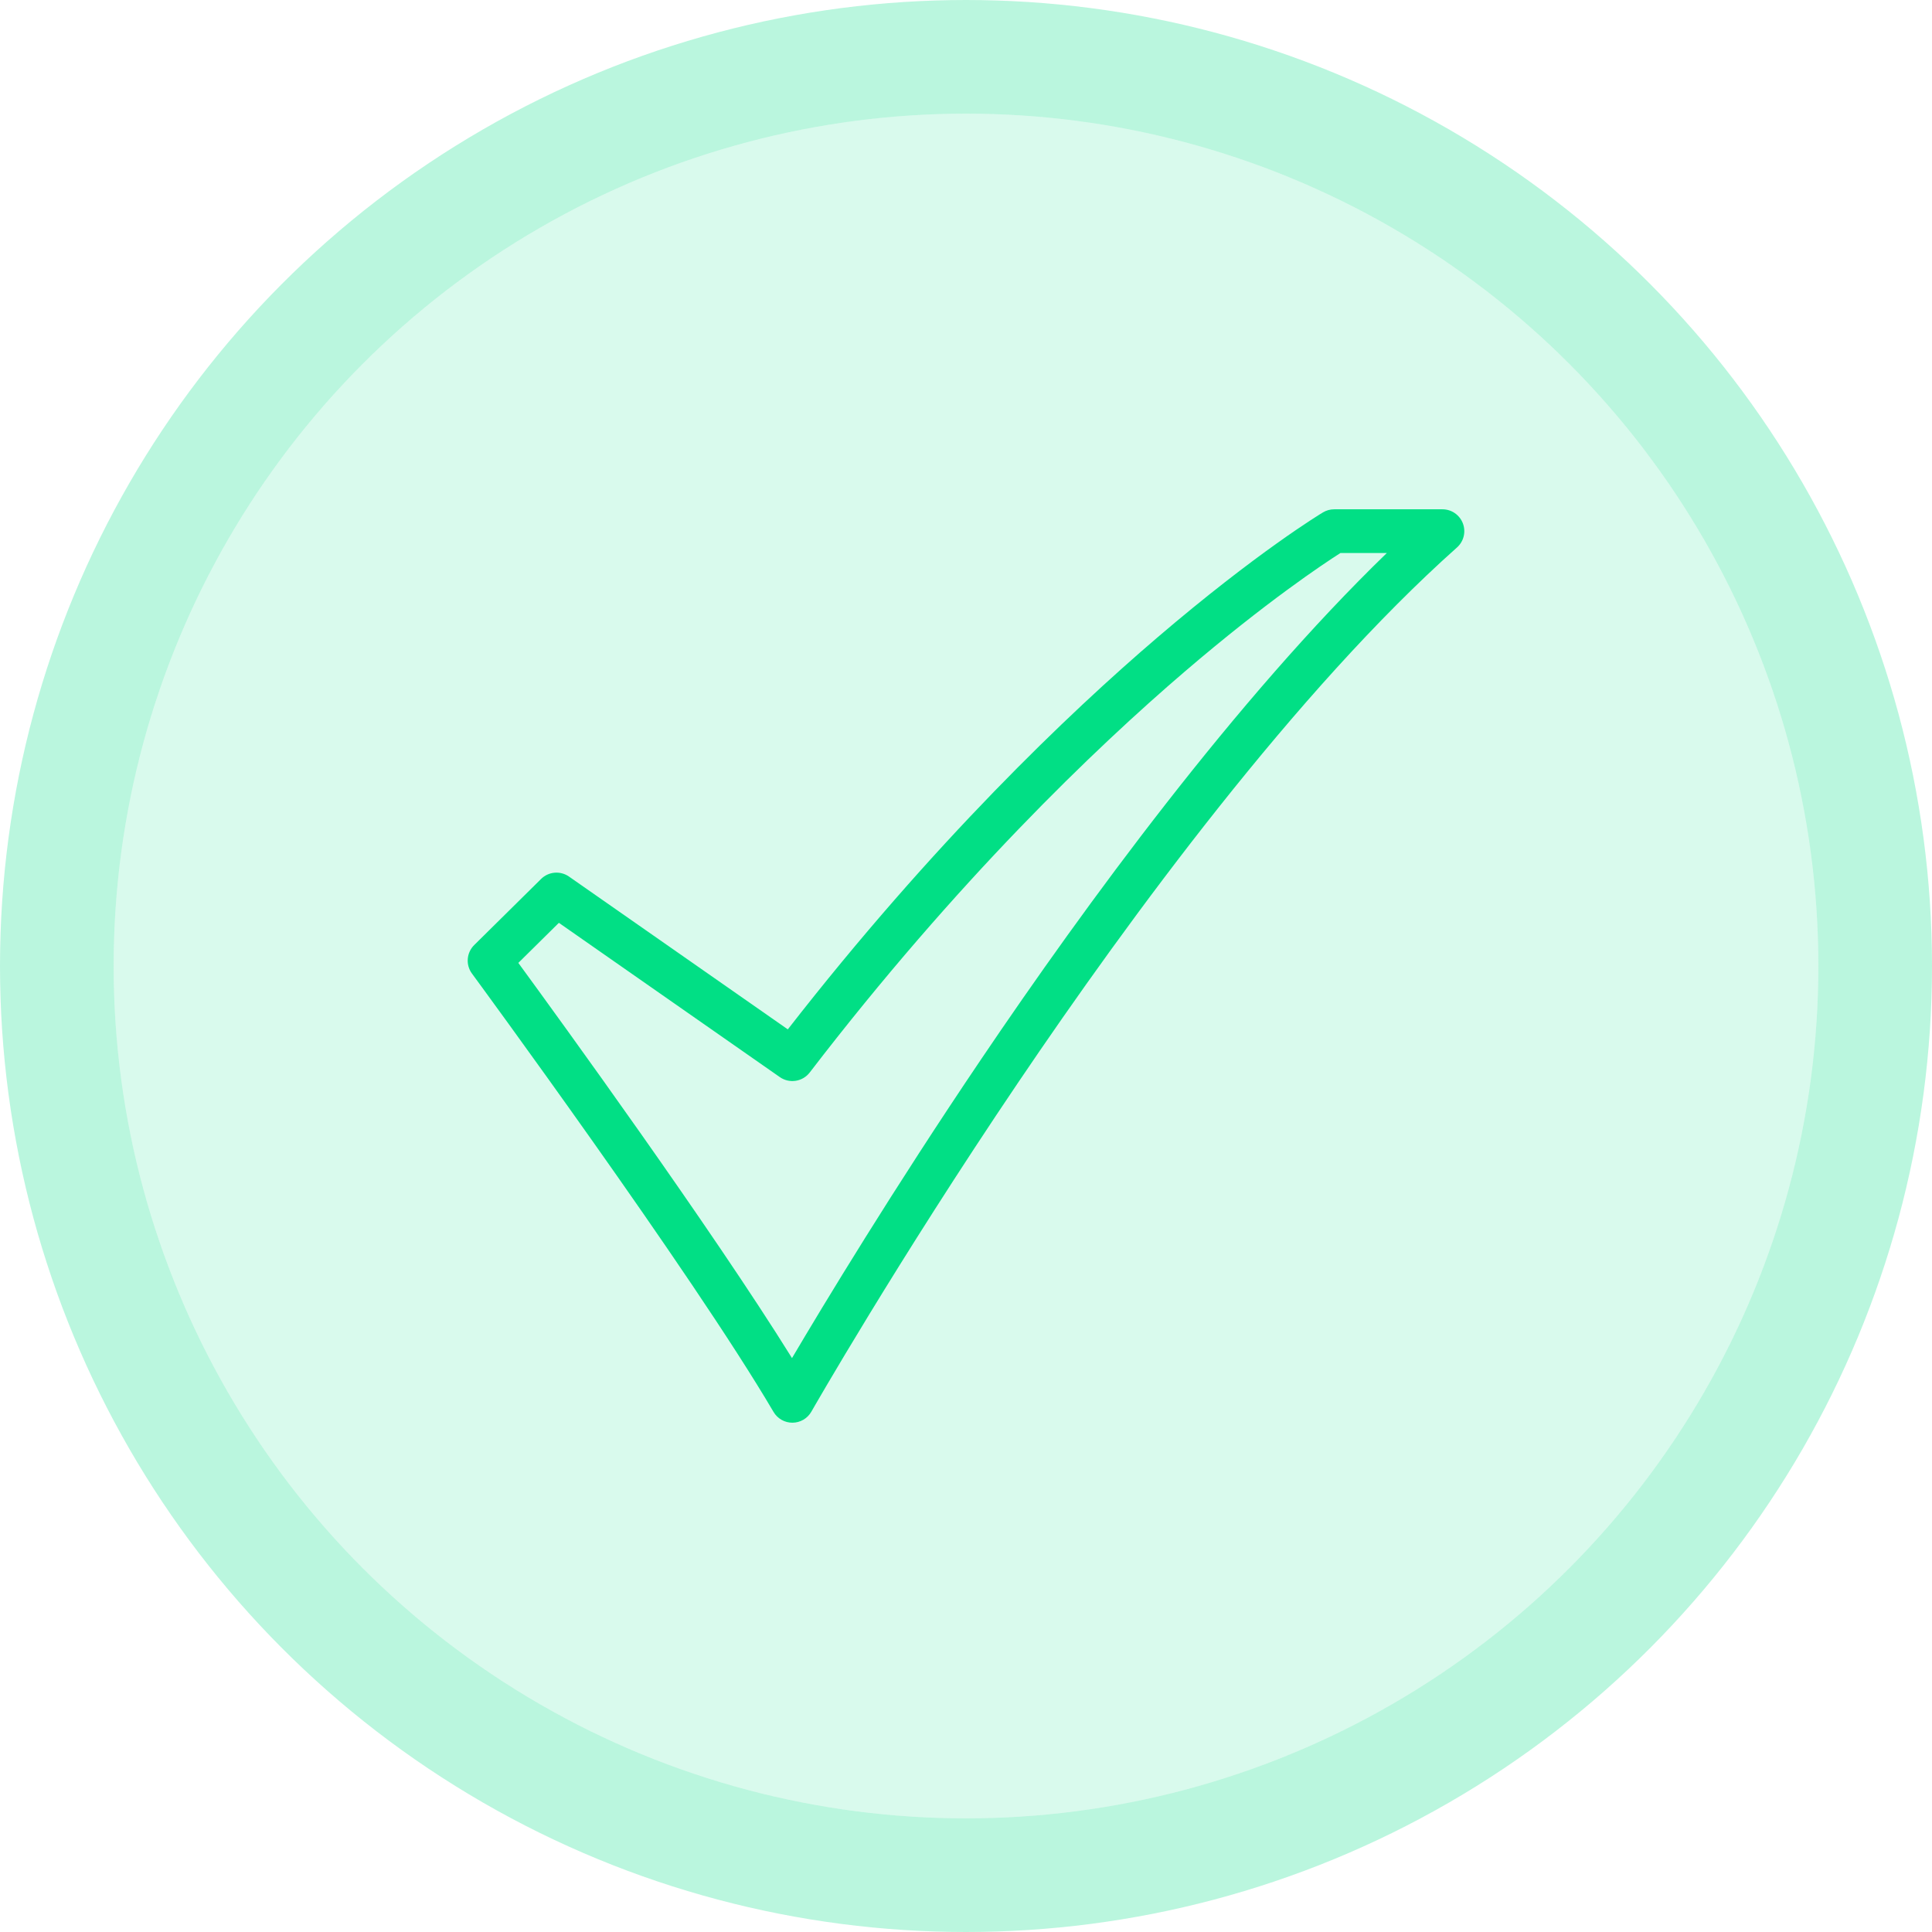 <svg width="170" height="170" viewBox="0 0 170 170" fill="none" xmlns="http://www.w3.org/2000/svg">
<g filter="url(#filter0_i_601_3813)">
<circle cx="85" cy="85" r="75" fill="#01DF85" fill-opacity="0.15"/>
</g>
<circle cx="85" cy="85" r="80" stroke="#01DF85" stroke-opacity="0.27" stroke-width="10"/>
<path d="M69.722 125.186C69.387 125.186 69.058 125.099 68.767 124.932C68.476 124.766 68.233 124.526 68.064 124.237C60.875 111.99 41.721 85.927 41.528 85.665C41.254 85.293 41.123 84.835 41.16 84.375C41.196 83.914 41.397 83.482 41.725 83.158L47.613 77.339C47.933 77.023 48.354 76.829 48.802 76.791C49.25 76.753 49.697 76.873 50.066 77.13L69.321 90.576C82.123 74.13 94.019 62.781 101.838 56.094C110.603 48.597 116.175 45.228 116.408 45.088C116.707 44.908 117.049 44.814 117.398 44.814H126.923C127.313 44.814 127.694 44.932 128.015 45.153C128.336 45.375 128.582 45.688 128.721 46.053C128.859 46.417 128.884 46.815 128.791 47.194C128.699 47.572 128.493 47.914 128.202 48.173C114.081 60.75 99.399 80.733 89.57 95.282C78.885 111.096 71.467 124.086 71.393 124.215C71.226 124.508 70.985 124.752 70.694 124.923C70.403 125.093 70.072 125.184 69.735 125.186L69.722 125.186ZM45.609 84.727C49.352 89.849 62.596 108.092 69.69 119.5C72.463 114.803 78.548 104.726 86.366 93.154C95.493 79.643 108.77 61.488 122.031 48.659H117.949C116.481 49.595 111.42 52.95 104.244 59.097C96.359 65.851 84.234 77.453 71.248 94.372C70.946 94.764 70.505 95.026 70.016 95.101C69.527 95.177 69.027 95.061 68.621 94.778L49.177 81.201L45.609 84.727Z" fill="#01DF85"/>
<defs>
<filter id="filter0_i_601_3813" x="0" y="0" width="170" height="170" filterUnits="userSpaceOnUse" color-interpolation-filters="sRGB">
<feFlood flood-opacity="0" result="BackgroundImageFix"/>
<feBlend mode="normal" in="SourceGraphic" in2="BackgroundImageFix" result="shape"/>
<feColorMatrix in="SourceAlpha" type="matrix" values="0 0 0 0 0 0 0 0 0 0 0 0 0 0 0 0 0 0 127 0" result="hardAlpha"/>
<feOffset/>
<feGaussianBlur stdDeviation="21"/>
<feComposite in2="hardAlpha" operator="arithmetic" k2="-1" k3="1"/>
<feColorMatrix type="matrix" values="0 0 0 0 0.004 0 0 0 0 0.875 0 0 0 0 0.522 0 0 0 1 0"/>
<feBlend mode="normal" in2="shape" result="effect1_innerShadow_601_3813"/>
</filter>
</defs>
</svg>
